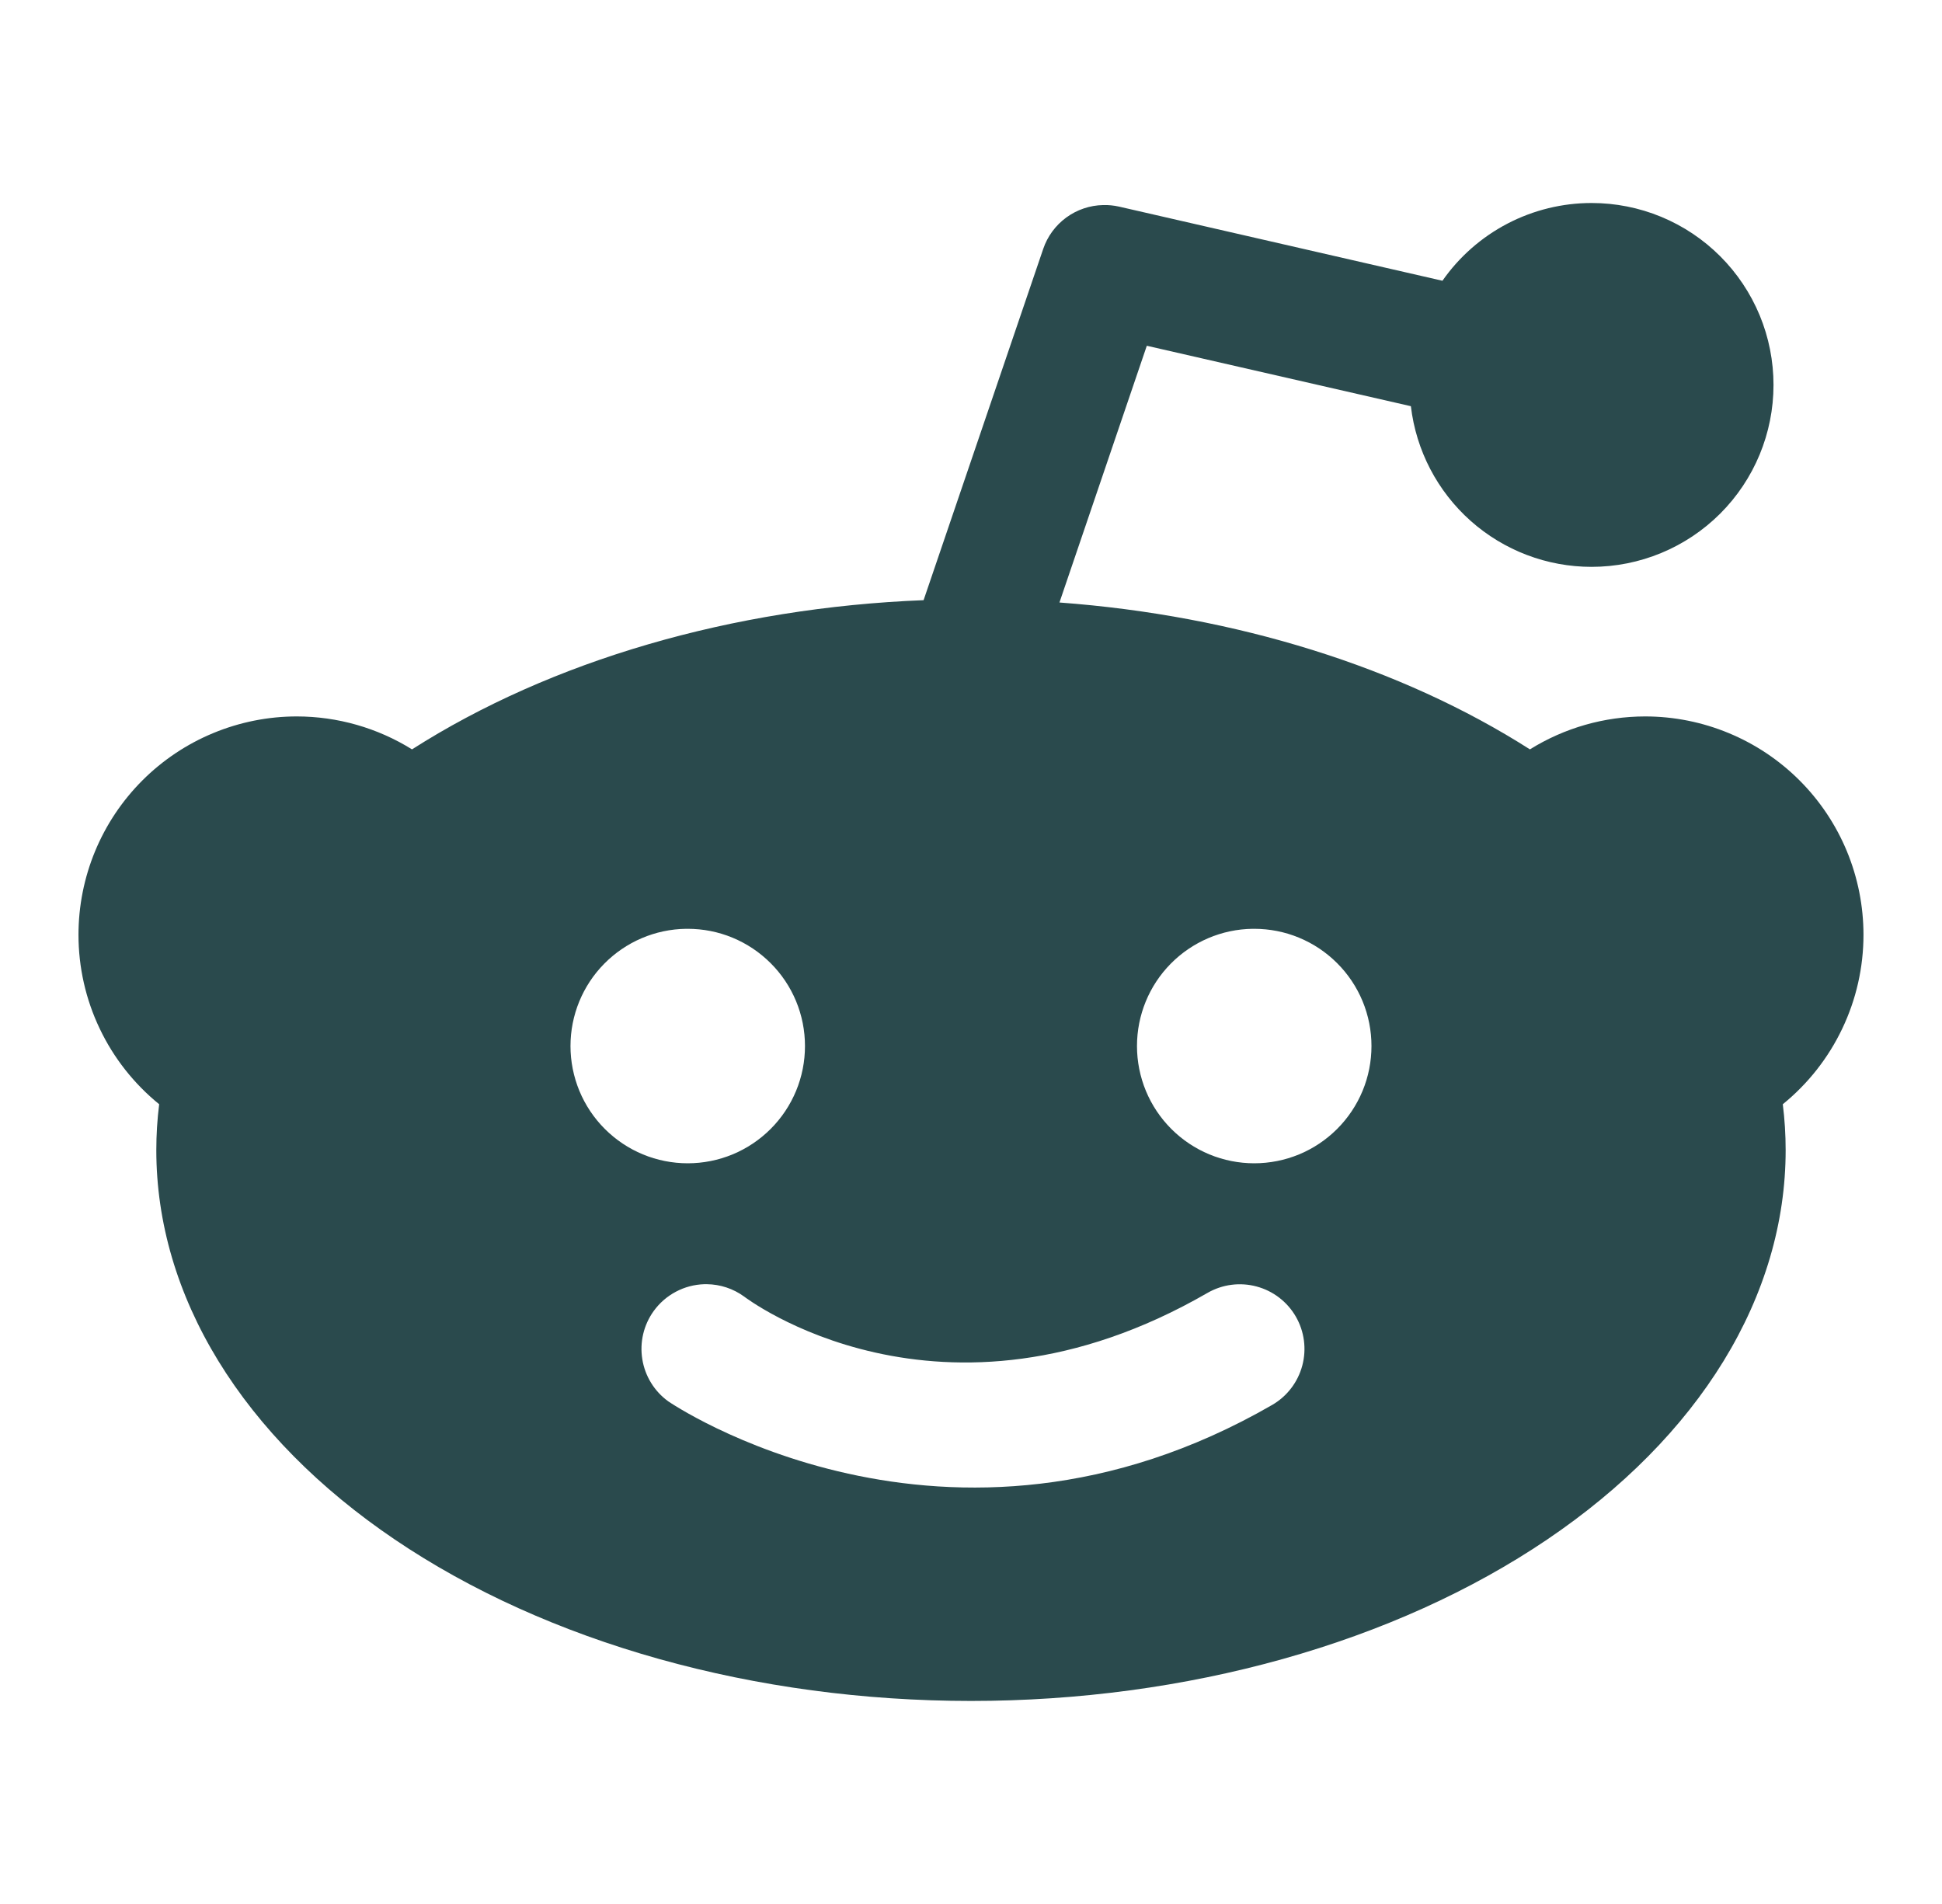 <svg width="51" height="50" viewBox="0 0 51 50" fill="none" xmlns="http://www.w3.org/2000/svg">
<path d="M41.797 5.331C41.028 5.331 40.271 5.517 39.589 5.872C38.907 6.228 38.321 6.742 37.881 7.373L29.384 5.425C29.248 5.395 29.109 5.381 28.97 5.385C28.622 5.392 28.284 5.506 28.002 5.712C27.721 5.918 27.509 6.205 27.397 6.535L24.255 15.761C19.235 15.958 14.478 17.346 10.82 19.679C9.912 19.114 8.864 18.815 7.795 18.814C7.042 18.814 6.296 18.963 5.601 19.251C4.905 19.539 4.273 19.961 3.74 20.494C3.208 21.026 2.785 21.658 2.497 22.354C2.209 23.05 2.061 23.796 2.061 24.549C2.061 25.401 2.251 26.243 2.618 27.012C2.984 27.782 3.518 28.46 4.18 28.998C4.13 29.398 4.105 29.8 4.105 30.202C4.105 32.102 4.658 33.983 5.733 35.738C6.809 37.493 8.384 39.088 10.371 40.431C12.358 41.775 14.716 42.84 17.312 43.567C19.908 44.294 22.69 44.668 25.5 44.668C28.309 44.668 31.091 44.294 33.687 43.567C36.283 42.84 38.641 41.775 40.628 40.431C42.615 39.088 44.191 37.493 45.266 35.738C46.341 33.983 46.894 32.102 46.894 30.202C46.894 29.8 46.869 29.398 46.819 28.998C47.481 28.46 48.015 27.782 48.381 27.012C48.748 26.243 48.938 25.401 48.938 24.549C48.938 23.796 48.79 23.05 48.502 22.354C48.214 21.658 47.791 21.026 47.259 20.494C46.726 19.961 46.094 19.539 45.398 19.251C44.703 18.963 43.957 18.814 43.204 18.814C42.134 18.815 41.086 19.114 40.178 19.679C36.79 17.518 32.452 16.164 27.823 15.822L30.117 9.08L37.052 10.667C37.189 11.83 37.748 12.901 38.622 13.679C39.497 14.457 40.627 14.886 41.797 14.886C43.064 14.886 44.279 14.383 45.176 13.487C46.072 12.591 46.575 11.376 46.575 10.109C46.575 9.481 46.452 8.86 46.212 8.28C45.971 7.7 45.62 7.174 45.176 6.73C44.732 6.286 44.205 5.934 43.626 5.694C43.046 5.454 42.425 5.331 41.797 5.331ZM18.02 24.391C18.034 24.391 18.047 24.391 18.061 24.391C18.465 24.391 18.866 24.47 19.239 24.625C19.613 24.78 19.952 25.007 20.238 25.293C20.524 25.578 20.751 25.918 20.906 26.291C21.061 26.665 21.14 27.065 21.14 27.47C21.14 27.874 21.061 28.275 20.906 28.648C20.751 29.022 20.524 29.361 20.238 29.647C19.952 29.933 19.613 30.16 19.239 30.315C18.866 30.469 18.465 30.549 18.061 30.549C17.657 30.549 17.256 30.469 16.883 30.315C16.509 30.16 16.17 29.933 15.884 29.647C15.598 29.361 15.371 29.022 15.216 28.648C15.062 28.275 14.982 27.874 14.982 27.47C14.982 26.66 15.3 25.883 15.869 25.307C16.438 24.731 17.21 24.401 18.02 24.391ZM32.897 24.391C32.911 24.391 32.924 24.391 32.938 24.391C33.342 24.391 33.743 24.47 34.116 24.625C34.49 24.78 34.829 25.007 35.115 25.293C35.401 25.578 35.628 25.918 35.783 26.291C35.938 26.665 36.017 27.065 36.017 27.47C36.017 27.874 35.938 28.275 35.783 28.648C35.628 29.022 35.401 29.361 35.115 29.647C34.829 29.933 34.49 30.16 34.116 30.315C33.743 30.469 33.342 30.549 32.938 30.549C32.534 30.549 32.133 30.469 31.76 30.315C31.386 30.16 31.047 29.933 30.761 29.647C30.475 29.361 30.248 29.022 30.093 28.648C29.939 28.275 29.859 27.874 29.859 27.47C29.859 26.66 30.177 25.883 30.746 25.307C31.315 24.731 32.087 24.401 32.897 24.391ZM18.565 33.724C18.915 33.728 19.256 33.841 19.54 34.047C19.54 34.047 24.686 38.008 31.71 33.953C32.1 33.728 32.564 33.667 32.999 33.784C33.434 33.9 33.804 34.184 34.03 34.574C34.255 34.964 34.316 35.428 34.2 35.862C34.084 36.297 33.799 36.669 33.41 36.894C24.857 41.832 17.549 36.8 17.549 36.8C17.184 36.536 16.939 36.138 16.868 35.694C16.796 35.25 16.903 34.795 17.166 34.43C17.319 34.218 17.518 34.044 17.749 33.922C17.979 33.799 18.235 33.732 18.496 33.724C18.519 33.724 18.542 33.723 18.565 33.724Z" fill="#2A4A4D"/>
</svg>
